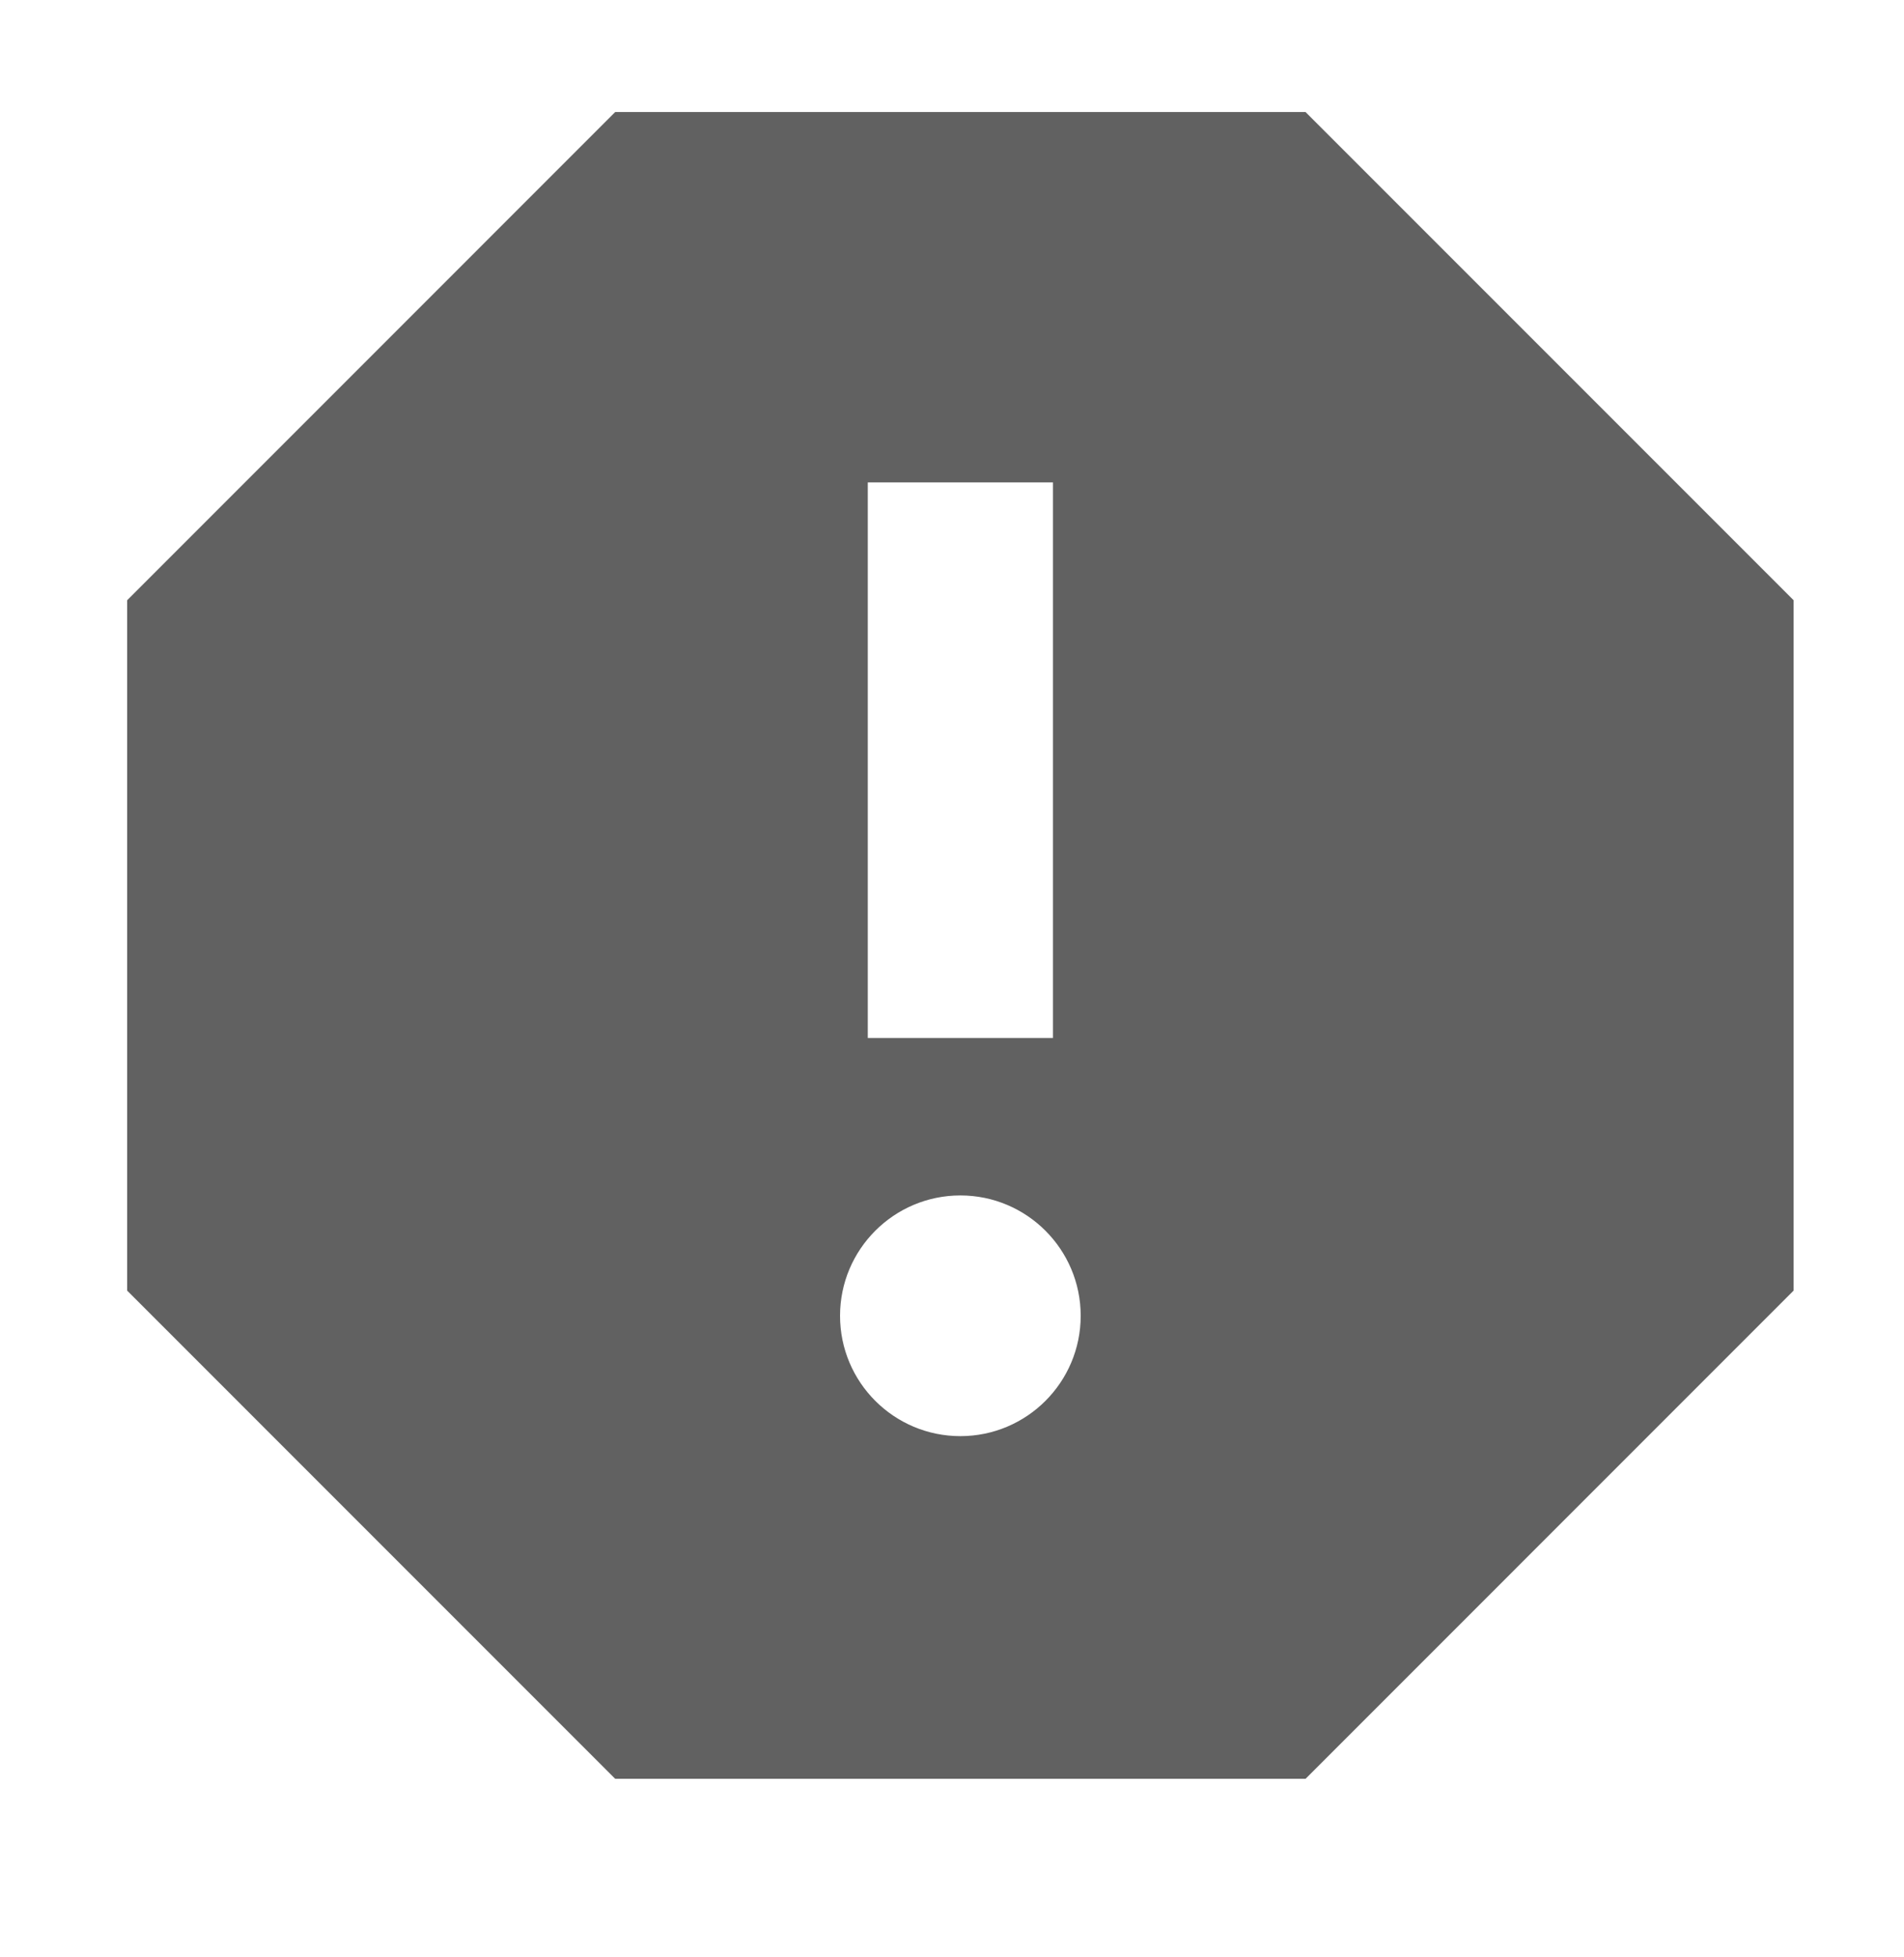 <?xml version="1.0" encoding="utf-8"?>
<!-- Generator: Adobe Illustrator 17.0.0, SVG Export Plug-In . SVG Version: 6.00 Build 0)  -->
<!DOCTYPE svg PUBLIC "-//W3C//DTD SVG 1.1//EN" "http://www.w3.org/Graphics/SVG/1.1/DTD/svg11.dtd">
<svg version="1.1" id="Capa_1" xmlns="http://www.w3.org/2000/svg" xmlns:xlink="http://www.w3.org/1999/xlink" x="0px" y="0px"
	 width="32.534px" height="33.437px" viewBox="0 0 32.534 33.437" enable-background="new 0 0 32.534 33.437" xml:space="preserve">
<g>
	<g>
		<path fill="#616161" d="M22.308,1.914H10.512l-8.339,8.34v11.794l8.339,8.34h11.796l8.339-8.34V10.253L22.308,1.914z
			 M16.41,24.534c-1.134,0-2.056-0.92-2.056-2.056c0-1.135,0.922-2.056,2.056-2.056s2.056,0.921,2.056,2.056
			C18.466,23.614,17.544,24.534,16.41,24.534z M17.992,17.732h-3.164V8.241h3.164V17.732z"/>
	</g>
</g>
</svg>
